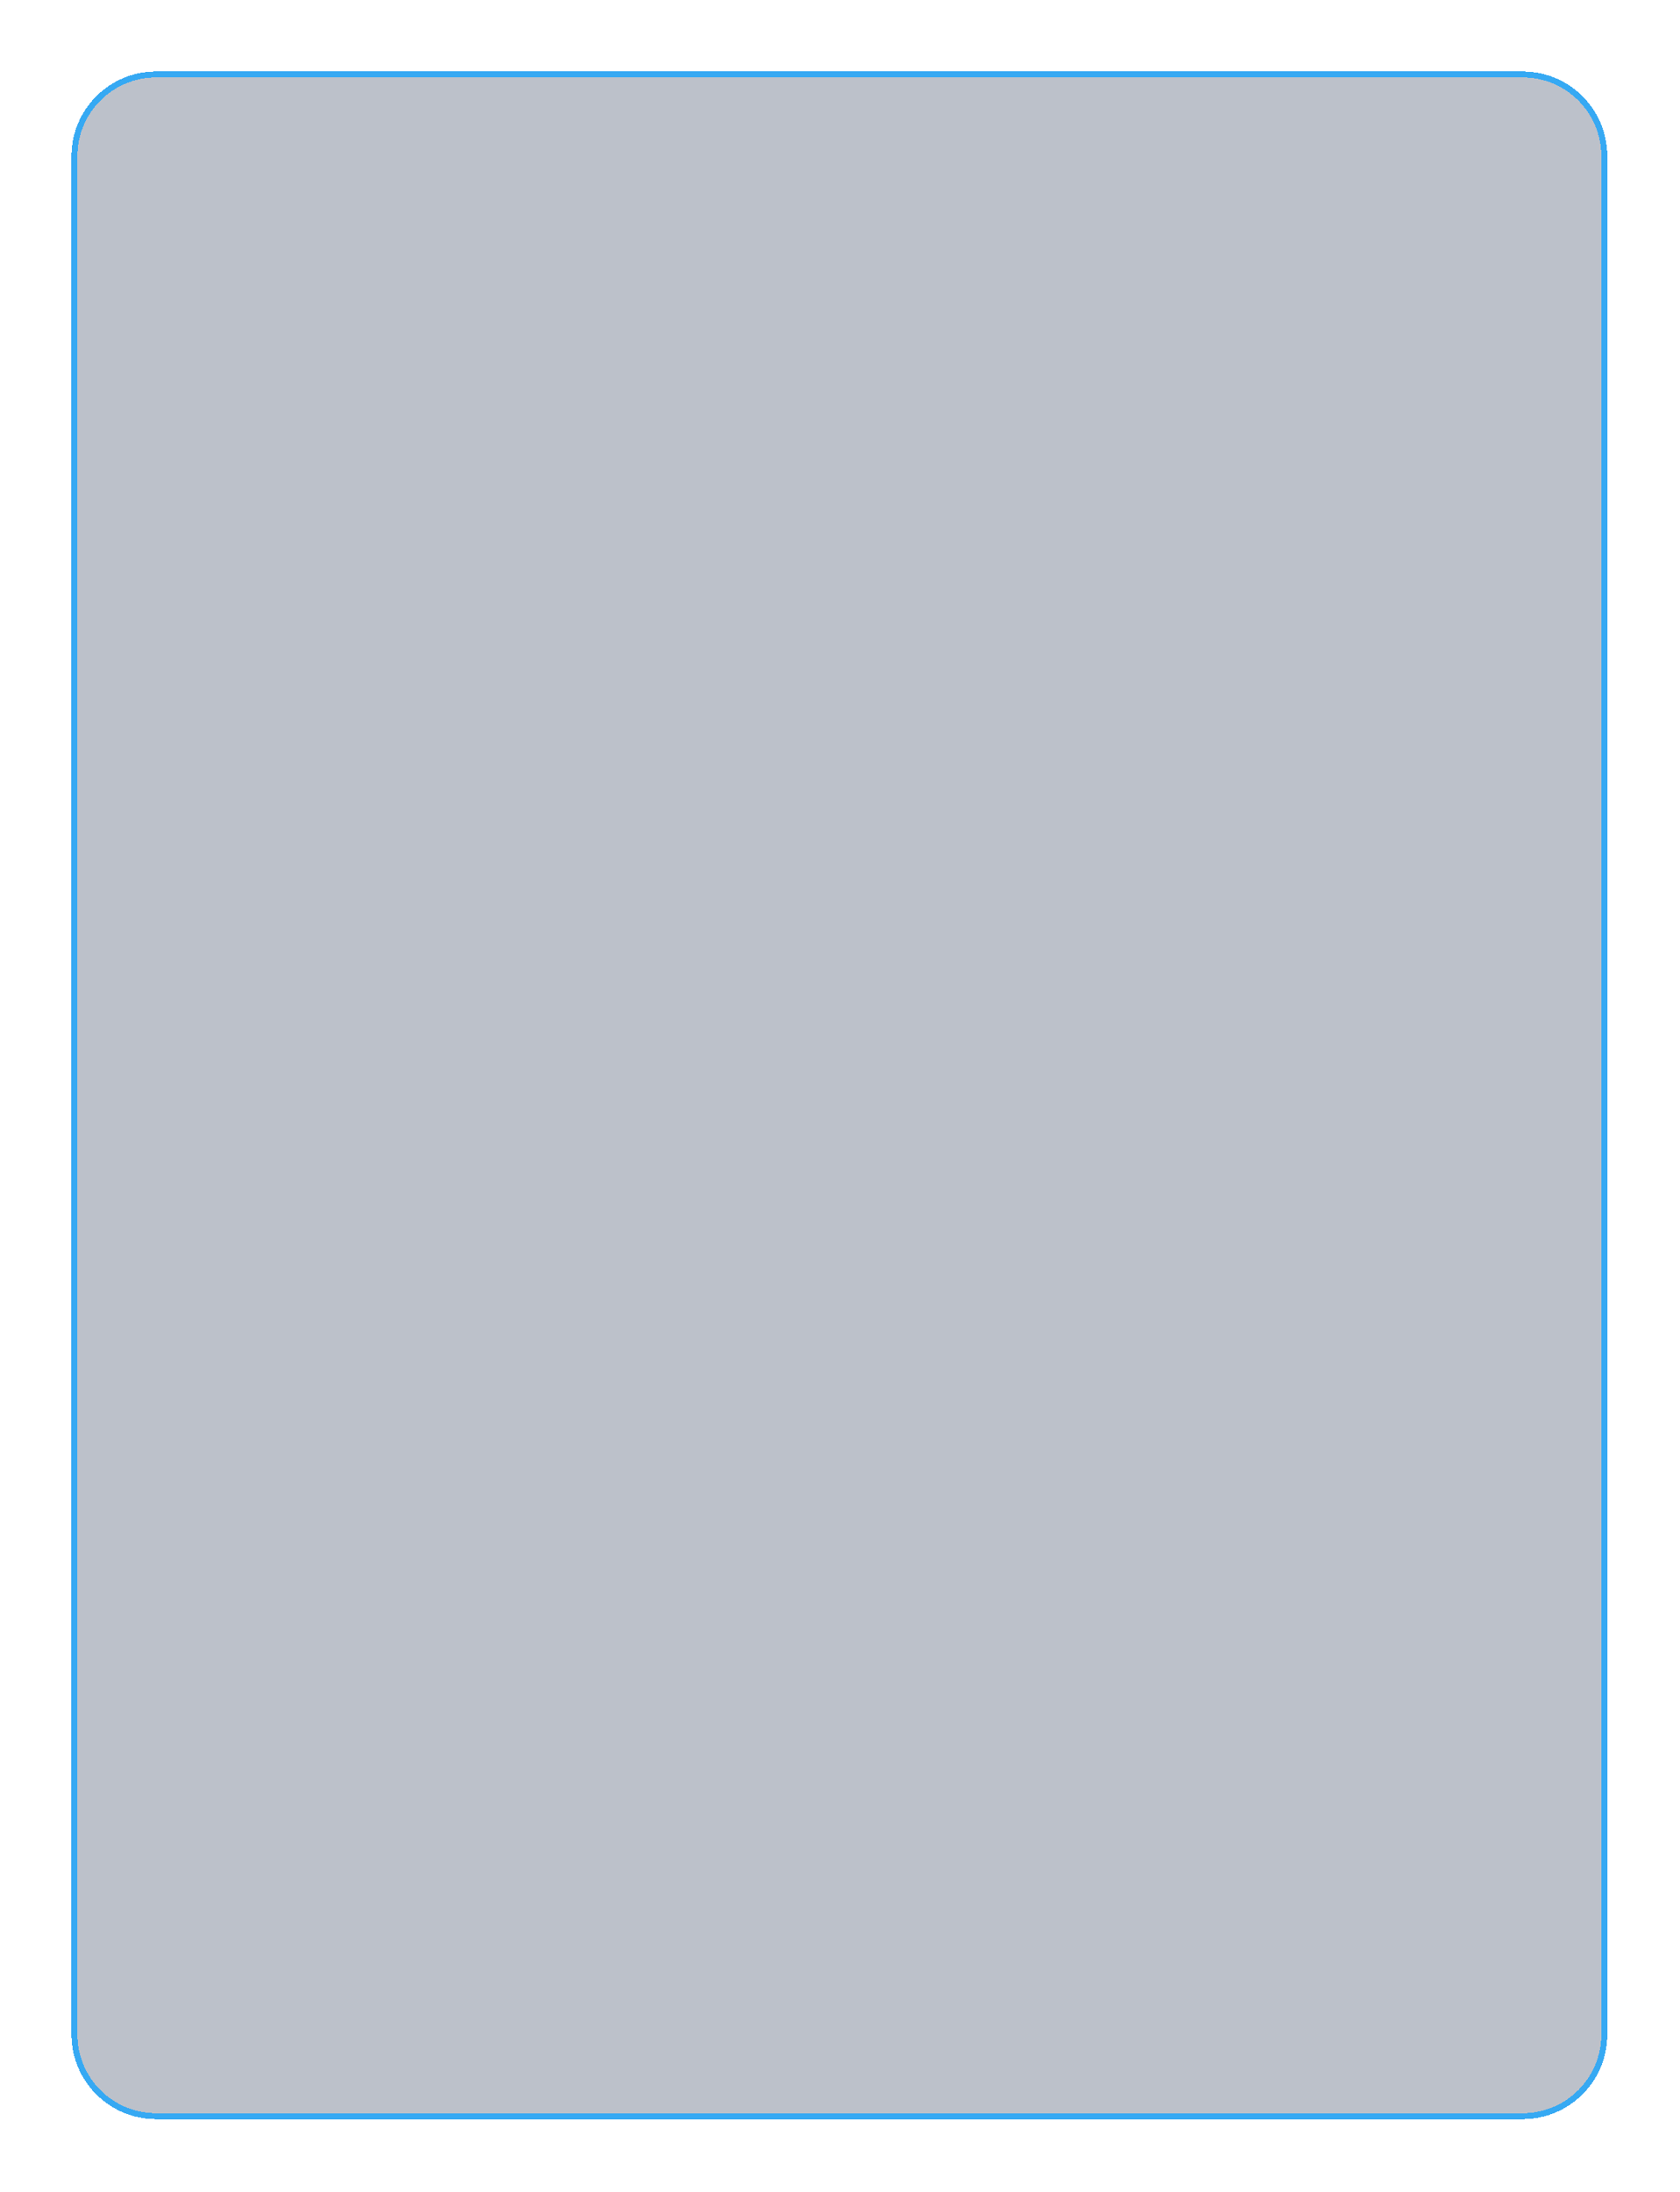 <svg width="282" height="368" viewBox="0 0 282 368" fill="none" xmlns="http://www.w3.org/2000/svg">
<g filter="url(#filter0_d_1_2155)">
<path d="M255.593 8H26.199C18.357 8 12 14.357 12 22.199V337.523C12 345.365 18.357 351.722 26.199 351.722H255.593C263.435 351.722 269.792 345.365 269.792 337.523V22.199C269.792 14.357 263.435 8 255.593 8Z" fill="#1A2C49" fill-opacity="0.29" shape-rendering="crispEdges"/>
<path d="M26.199 8.5H255.593C263.158 8.5 269.292 14.633 269.292 22.199V337.523C269.292 345.089 263.158 351.222 255.593 351.222H26.199C18.633 351.222 12.5 345.089 12.5 337.523V22.199C12.5 14.633 18.633 8.5 26.199 8.5Z" stroke="#36A9F3" shape-rendering="crispEdges"/>
</g>
<defs>
<filter id="filter0_d_1_2155" x="0" y="0" width="281.792" height="367.722" filterUnits="userSpaceOnUse" color-interpolation-filters="sRGB">
<feFlood flood-opacity="0" result="BackgroundImageFix"/>
<feColorMatrix in="SourceAlpha" type="matrix" values="0 0 0 0 0 0 0 0 0 0 0 0 0 0 0 0 0 0 127 0" result="hardAlpha"/>
<feOffset dy="4"/>
<feGaussianBlur stdDeviation="6"/>
<feComposite in2="hardAlpha" operator="out"/>
<feColorMatrix type="matrix" values="0 0 0 0 0.616 0 0 0 0 0.165 0 0 0 0 1 0 0 0 0.1 0"/>
<feBlend mode="normal" in2="BackgroundImageFix" result="effect1_dropShadow_1_2155"/>
<feBlend mode="normal" in="SourceGraphic" in2="effect1_dropShadow_1_2155" result="shape"/>
</filter>
</defs>
</svg>
